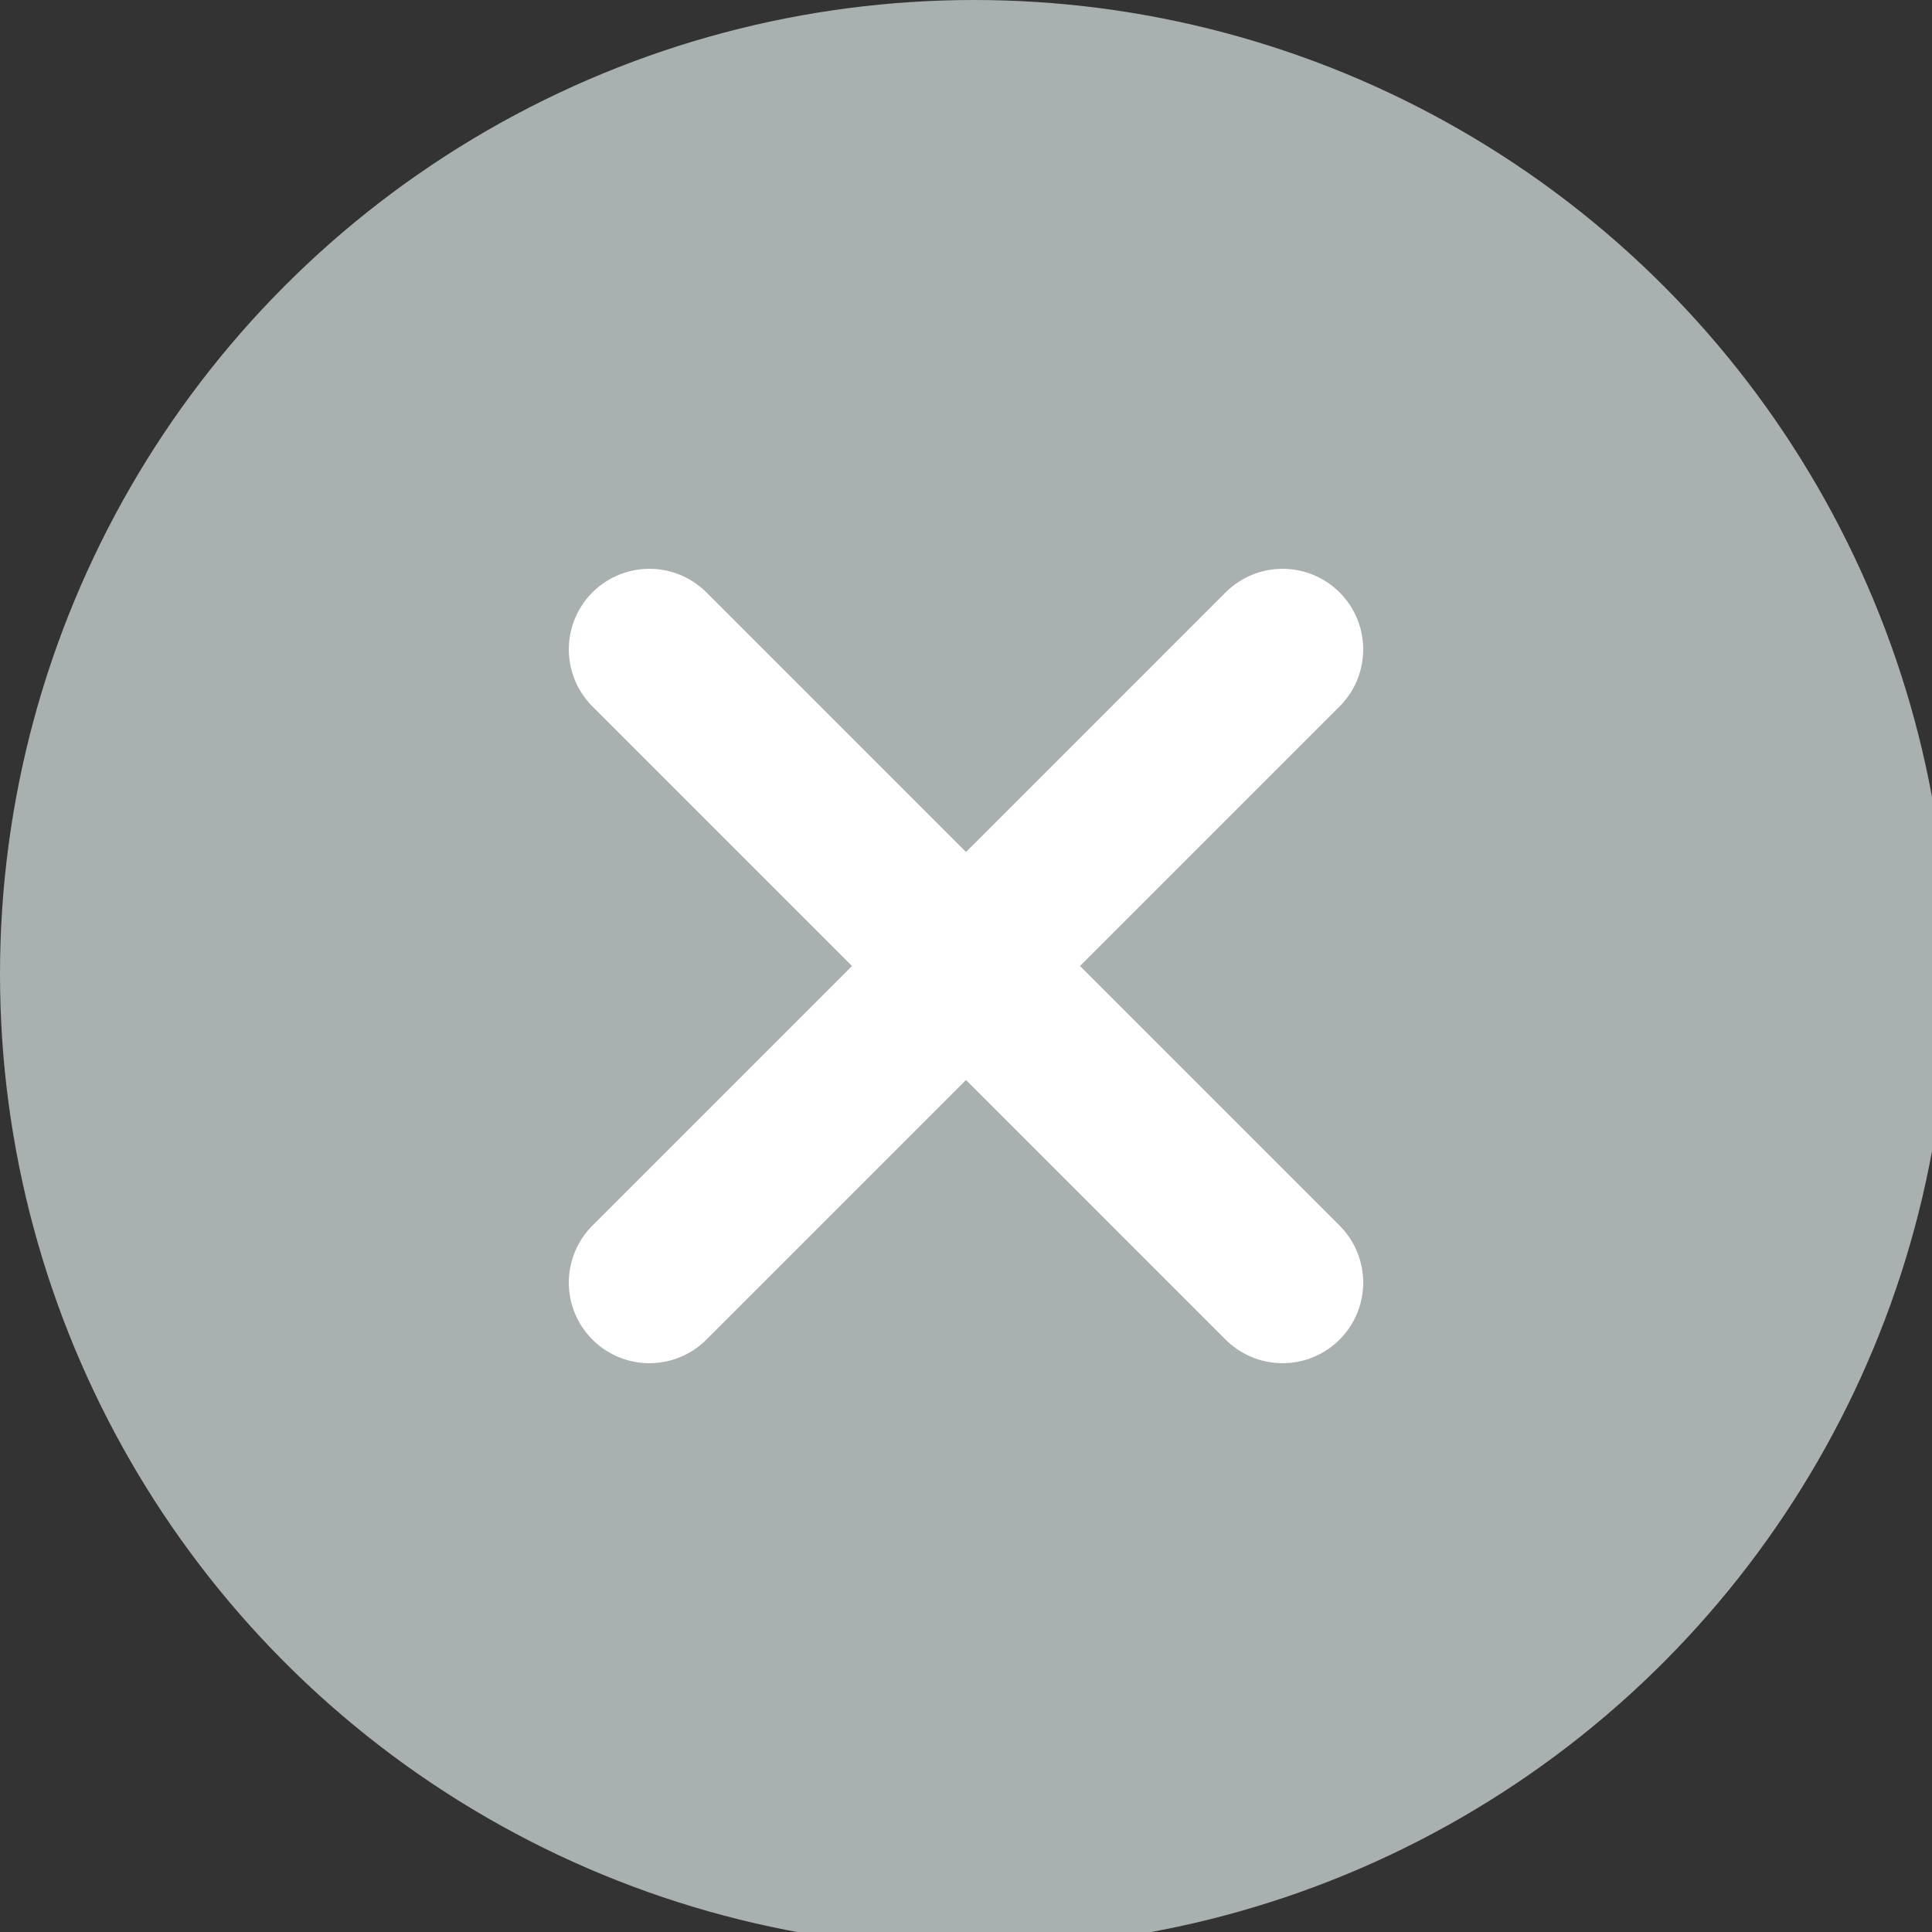 <?xml version="1.0" encoding="utf-8"?>
<!-- Generator: Adobe Illustrator 22.0.0, SVG Export Plug-In . SVG Version: 6.00 Build 0)  -->
<svg version="1.1" id="Layer_1" xmlns="http://www.w3.org/2000/svg" xmlns:xlink="http://www.w3.org/1999/xlink" x="0px" y="0px"
	 viewBox="0 0 11.9 11.9" style="enable-background:new 0 0 11.9 11.9;" xml:space="preserve">
<rect x="0" y="0" width="11.9" height="11.9" fill="#333333" stroke="none"/>
<style type="text/css">
	.st0{fill:none;stroke:#FFFFFF;stroke-width:0.993;stroke-linecap:round;stroke-miterlimit:10;}
</style>
<g>
	<g>
		<defs>
			<circle id="SVGID_1_" cx="6" cy="6" r="6"/>
		</defs>
		<use xlink:href="#SVGID_1_"  style="overflow:visible;fill:#A9B0B0;"/>
		<clipPath id="SVGID_2_">
			<use xlink:href="#SVGID_1_"  style="overflow:visible;"/>
		</clipPath>
	</g>
	<g>
		<line class="st0" x1="4" y1="4" x2="7.9" y2="7.9"/>
		<line class="st0" x1="7.9" y1="4" x2="4" y2="7.9"/>
	</g>
</g>
</svg>

